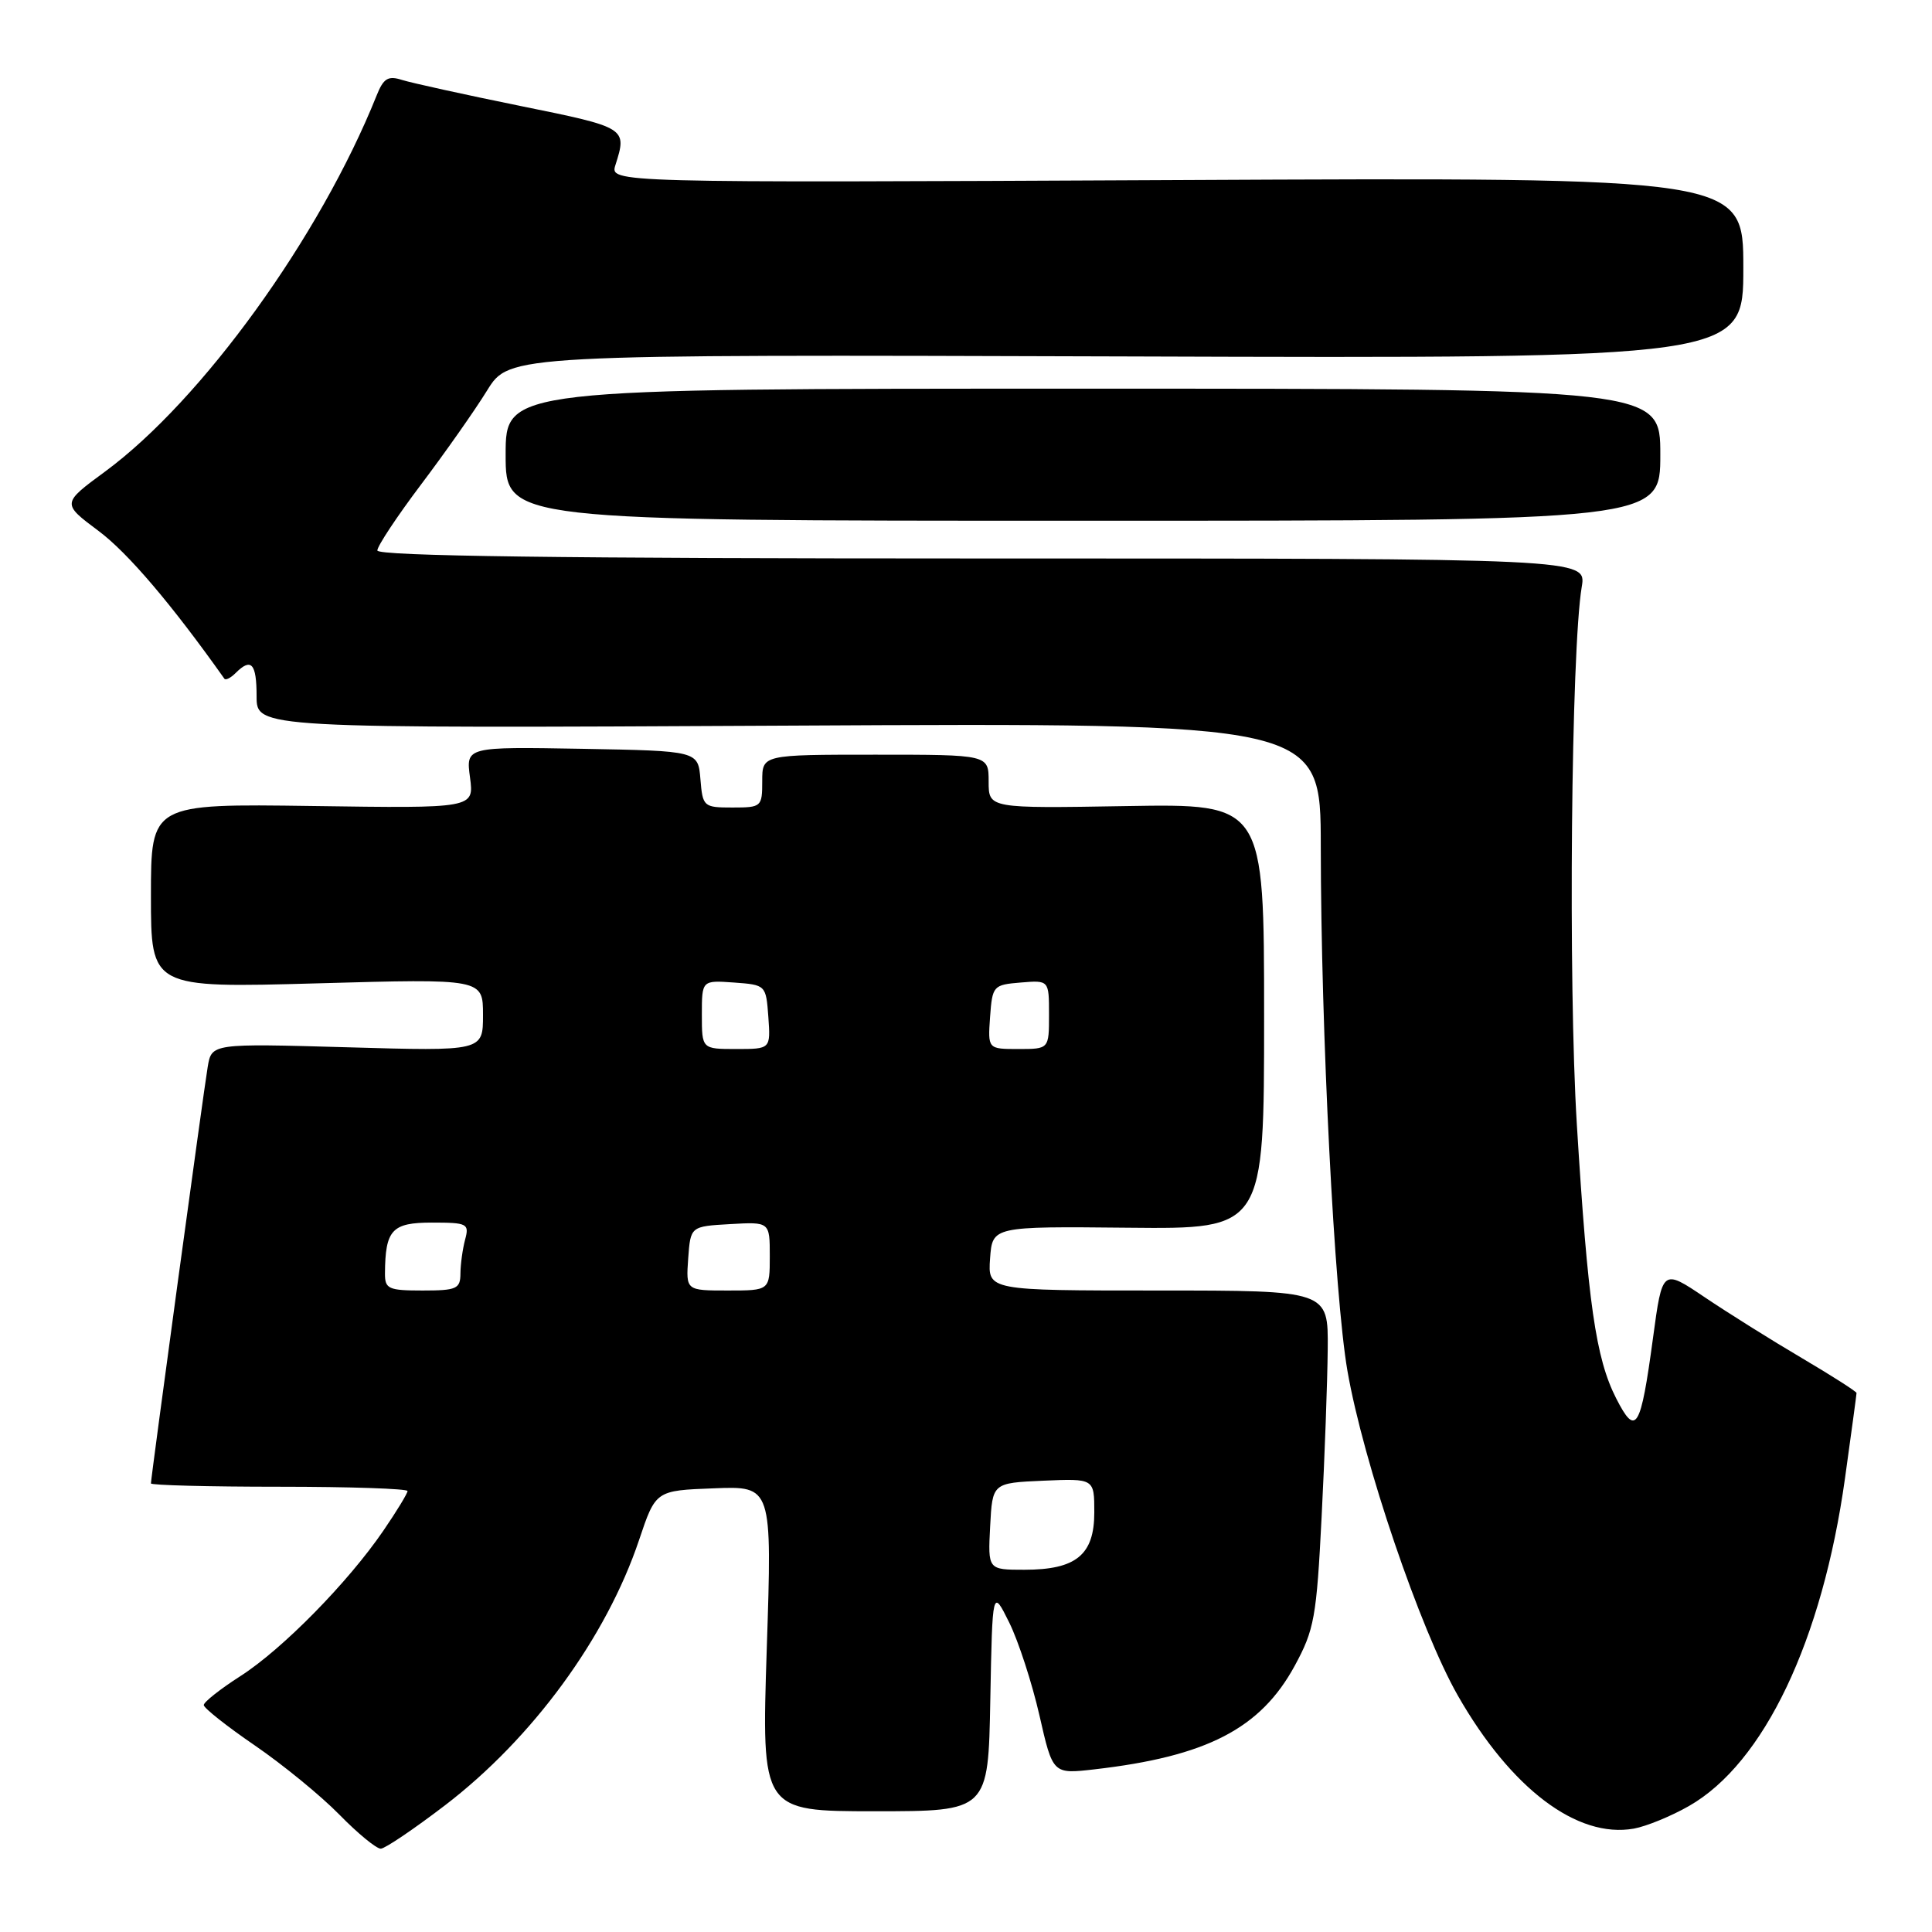 <?xml version="1.0" encoding="UTF-8" standalone="no"?>
<!DOCTYPE svg PUBLIC "-//W3C//DTD SVG 1.1//EN" "http://www.w3.org/Graphics/SVG/1.1/DTD/svg11.dtd" >
<svg xmlns="http://www.w3.org/2000/svg" xmlns:xlink="http://www.w3.org/1999/xlink" version="1.1" viewBox="0 0 256 256">
 <g >
 <path fill="currentColor"
d=" M 58.97 239.21 C 70.56 230.34 80.34 216.98 84.68 204.06 C 86.88 197.50 86.88 197.50 94.60 197.21 C 102.31 196.91 102.31 196.91 101.60 218.46 C 100.90 240.00 100.90 240.00 115.92 240.00 C 130.95 240.00 130.95 240.00 131.22 225.25 C 131.50 210.50 131.50 210.50 133.73 215.00 C 134.95 217.47 136.75 223.01 137.73 227.29 C 139.50 235.08 139.50 235.08 145.00 234.45 C 159.90 232.74 167.02 229.06 171.56 220.72 C 174.15 215.95 174.45 214.31 175.12 201.01 C 175.53 193.03 175.89 183.01 175.93 178.75 C 176.00 171.00 176.00 171.00 153.44 171.00 C 130.89 171.00 130.89 171.00 131.19 166.75 C 131.50 162.50 131.50 162.50 149.50 162.68 C 167.50 162.86 167.50 162.86 167.50 134.68 C 167.50 106.50 167.50 106.50 149.25 106.81 C 131.00 107.12 131.00 107.12 131.00 103.56 C 131.00 100.00 131.00 100.00 116.00 100.00 C 101.00 100.00 101.00 100.00 101.00 103.50 C 101.00 106.91 100.90 107.00 97.06 107.00 C 93.23 107.00 93.11 106.90 92.81 103.25 C 92.50 99.50 92.50 99.50 77.11 99.22 C 61.73 98.95 61.73 98.95 62.28 103.03 C 62.82 107.11 62.82 107.11 41.41 106.80 C 20.00 106.50 20.00 106.50 20.00 118.71 C 20.00 130.91 20.00 130.91 42.00 130.30 C 64.00 129.68 64.00 129.68 64.00 134.49 C 64.00 139.29 64.00 139.29 46.02 138.77 C 28.04 138.26 28.04 138.26 27.52 141.38 C 26.97 144.64 20.00 195.79 20.00 196.56 C 20.00 196.80 27.65 197.00 37.00 197.00 C 46.35 197.00 54.00 197.26 54.00 197.57 C 54.00 197.88 52.56 200.25 50.80 202.82 C 46.12 209.67 37.43 218.52 31.86 222.09 C 29.19 223.80 27.00 225.53 27.00 225.93 C 27.00 226.32 30.04 228.73 33.75 231.27 C 37.46 233.81 42.51 237.94 44.96 240.44 C 47.41 242.95 49.89 244.98 50.46 244.96 C 51.03 244.94 54.86 242.35 58.97 239.21 Z  M 223.79 239.31 C 233.73 233.65 241.47 217.38 244.47 195.89 C 245.31 189.86 246.00 184.77 246.00 184.58 C 246.00 184.39 242.74 182.30 238.75 179.95 C 234.76 177.60 228.97 173.97 225.88 171.89 C 220.27 168.11 220.27 168.11 219.03 177.30 C 217.39 189.42 216.77 190.43 214.15 185.29 C 211.45 179.99 210.40 172.71 208.94 149.00 C 207.78 130.18 208.18 86.18 209.59 77.75 C 210.22 74.00 210.22 74.00 130.11 74.00 C 74.39 74.00 50.00 73.68 50.00 72.94 C 50.00 72.36 52.61 68.42 55.80 64.19 C 58.99 59.96 62.93 54.36 64.55 51.73 C 67.50 46.97 67.50 46.97 149.25 47.23 C 231.00 47.50 231.00 47.50 231.00 35.50 C 231.00 23.50 231.00 23.50 155.90 23.86 C 80.80 24.22 80.80 24.22 81.55 21.86 C 83.11 16.94 83.05 16.90 69.00 14.05 C 61.58 12.54 54.49 10.98 53.26 10.59 C 51.42 10.00 50.81 10.37 49.89 12.69 C 42.39 31.39 26.77 53.02 13.93 62.48 C 8.18 66.71 8.18 66.71 13.07 70.36 C 16.94 73.25 22.76 80.09 29.73 89.93 C 29.90 90.17 30.57 89.83 31.22 89.18 C 33.29 87.11 34.00 87.89 34.00 92.26 C 34.00 96.51 34.00 96.51 104.50 96.15 C 175.00 95.78 175.00 95.78 175.01 112.14 C 175.03 136.72 176.81 171.62 178.54 181.63 C 180.64 193.74 188.20 215.96 193.17 224.67 C 200.22 237.01 208.99 243.64 216.50 242.30 C 218.15 242.00 221.43 240.66 223.79 239.31 Z  M 220.00 60.25 C 220.00 51.50 220.00 51.50 143.50 51.50 C 67.00 51.50 67.00 51.50 67.00 60.25 C 67.00 69.00 67.00 69.00 143.50 69.00 C 220.00 69.00 220.00 69.00 220.00 60.25 Z  M 131.20 202.25 C 131.50 196.50 131.50 196.50 138.25 196.20 C 145.00 195.91 145.00 195.91 145.00 200.40 C 145.00 206.03 142.60 208.00 135.73 208.00 C 130.90 208.00 130.90 208.00 131.20 202.25 Z  M 51.01 168.75 C 51.05 162.95 51.93 162.00 57.23 162.00 C 61.93 162.00 62.20 162.14 61.63 164.25 C 61.30 165.49 61.02 167.51 61.01 168.75 C 61.00 170.78 60.51 171.00 56.00 171.00 C 51.48 171.00 51.00 170.79 51.01 168.75 Z  M 91.19 166.75 C 91.50 162.50 91.50 162.50 96.75 162.20 C 102.00 161.90 102.00 161.90 102.00 166.45 C 102.00 171.00 102.00 171.00 96.44 171.00 C 90.89 171.00 90.89 171.00 91.19 166.75 Z  M 93.00 134.44 C 93.00 129.89 93.00 129.89 97.25 130.19 C 101.48 130.50 101.50 130.52 101.81 134.75 C 102.11 139.00 102.11 139.00 97.56 139.00 C 93.00 139.00 93.00 139.00 93.00 134.44 Z  M 131.19 134.75 C 131.49 130.62 131.61 130.49 135.25 130.19 C 139.00 129.88 139.00 129.88 139.00 134.44 C 139.00 139.00 139.00 139.00 134.94 139.00 C 130.89 139.00 130.89 139.00 131.19 134.75 Z "/>
</g>
</svg>